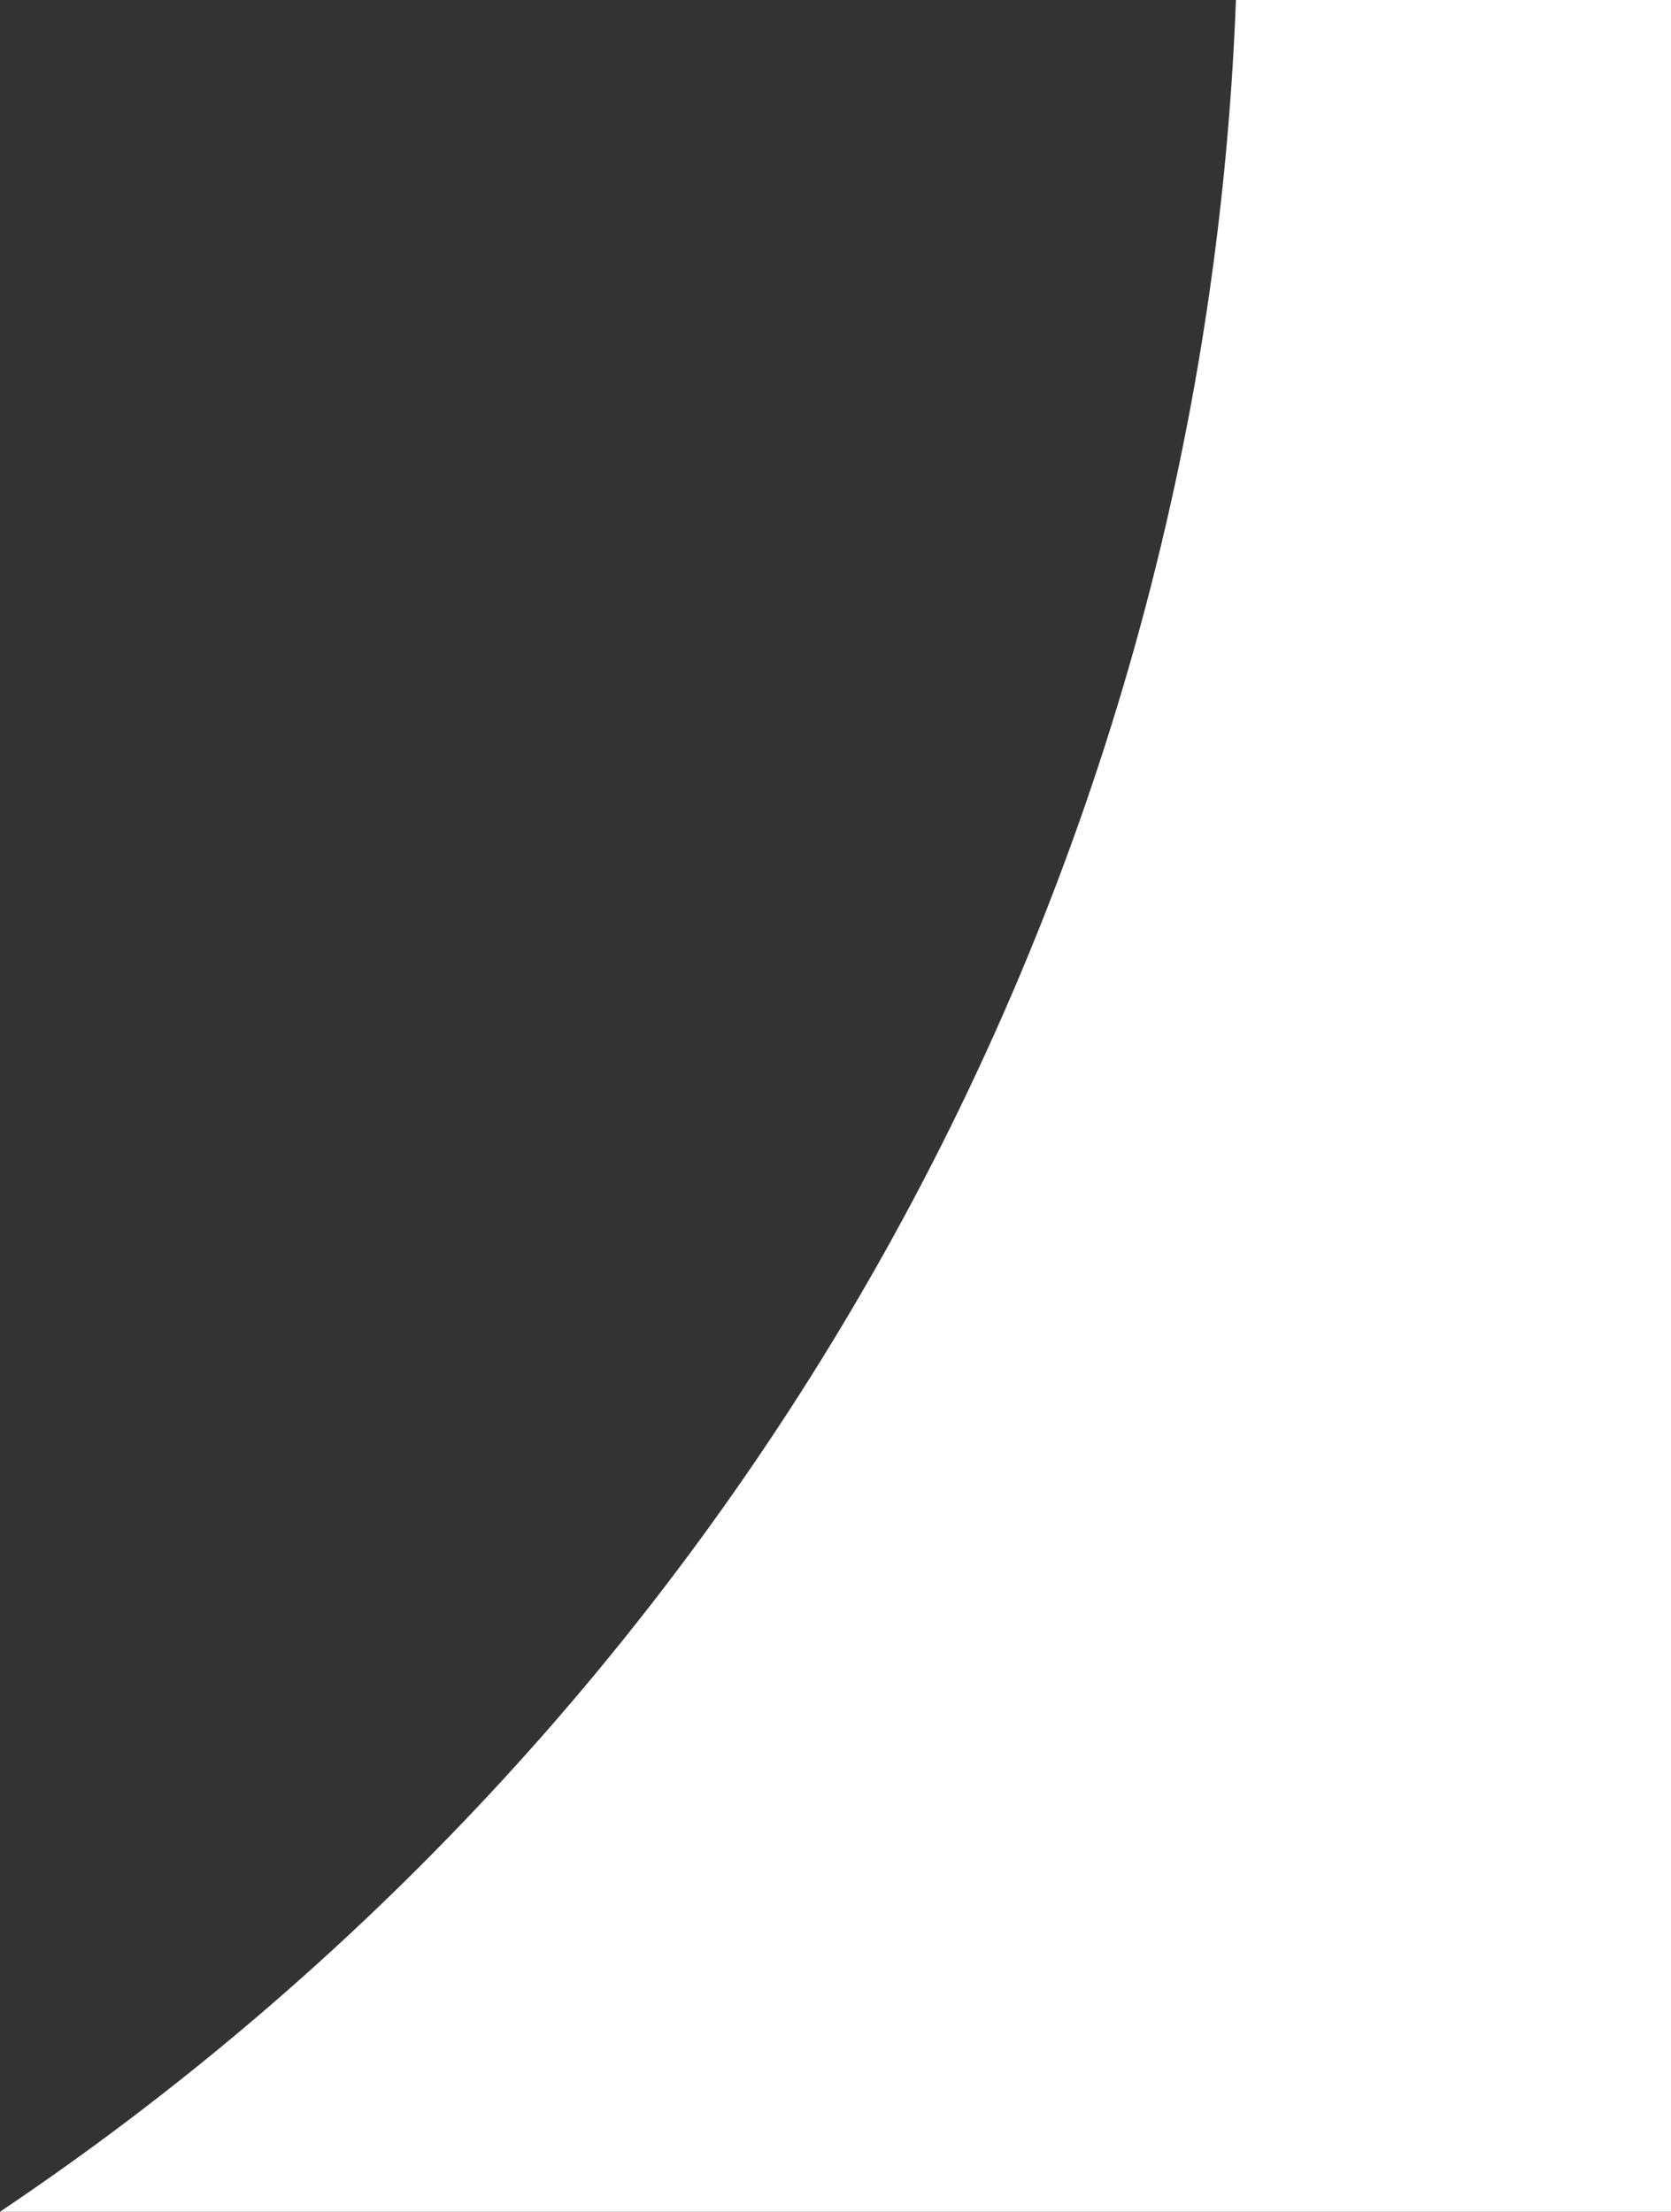 <svg width="562" height="744" viewBox="0 0 562 744" fill="none" xmlns="http://www.w3.org/2000/svg">
<rect x="0" y="0" width="562" height="744" fill="#333333" stroke="none"/>
<path d="M562 0V744H0C241.683 581.693 403.833 310.105 415.68 0H562Z" fill="white"/>
</svg>
